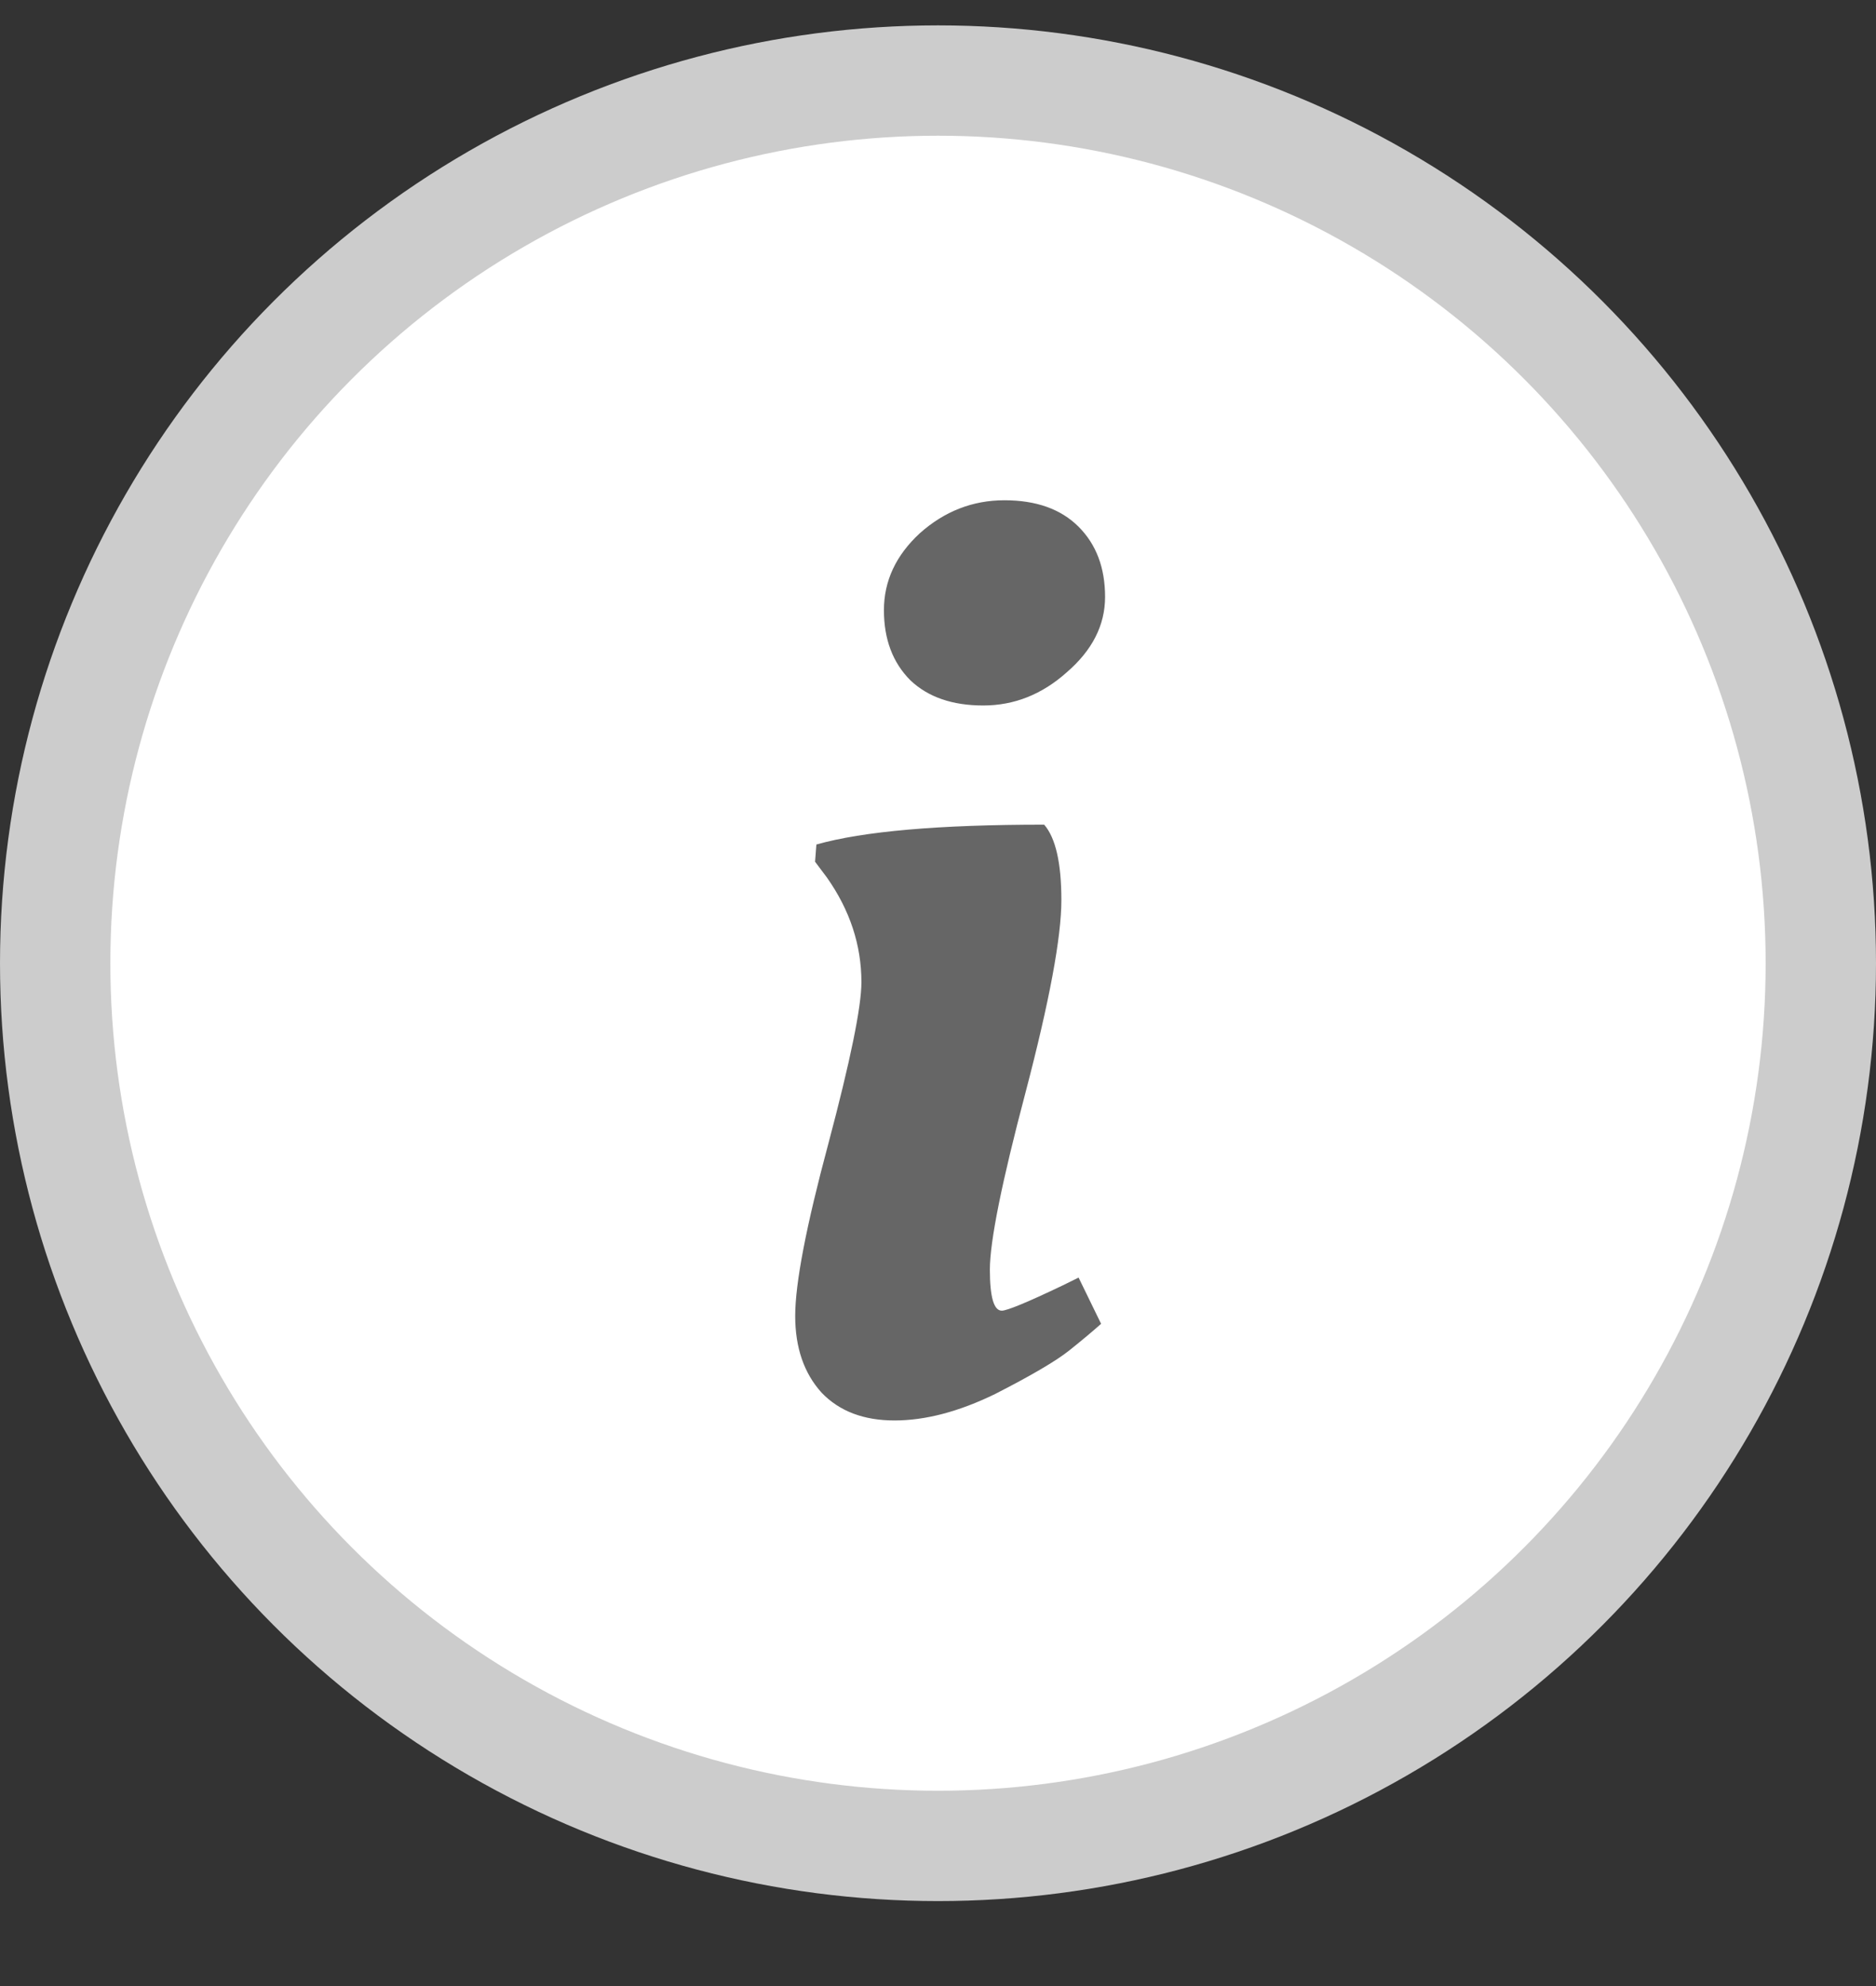 <svg width="17" height="18" viewBox="0 0 17 18" fill="none" xmlns="http://www.w3.org/2000/svg">
<rect x="0" y="0" width="17" height="18" fill="#333333" stroke="none"/>
<circle cx="8.5" cy="8.73" r="8" fill="white" stroke="#CCCCCC"/>
<path d="M9.618 8.158C9.618 8.494 9.51 9.074 9.294 9.898C9.078 10.714 8.97 11.251 8.97 11.507C8.97 11.755 9.006 11.879 9.078 11.879C9.126 11.879 9.31 11.803 9.63 11.65L9.774 11.579L9.978 11.998C9.906 12.062 9.81 12.143 9.69 12.239C9.57 12.335 9.346 12.466 9.018 12.634C8.69 12.794 8.386 12.874 8.106 12.874C7.826 12.874 7.606 12.79 7.446 12.623C7.286 12.447 7.206 12.214 7.206 11.927C7.206 11.63 7.306 11.111 7.506 10.367C7.706 9.614 7.806 9.126 7.806 8.902C7.806 8.566 7.702 8.25 7.494 7.954L7.386 7.81L7.398 7.654C7.822 7.534 8.51 7.474 9.462 7.474C9.566 7.594 9.618 7.822 9.618 8.158ZM8.25 6.166C8.09 6.006 8.01 5.794 8.01 5.53C8.01 5.266 8.118 5.034 8.334 4.834C8.558 4.634 8.814 4.534 9.102 4.534C9.39 4.534 9.614 4.614 9.774 4.774C9.934 4.934 10.014 5.146 10.014 5.41C10.014 5.666 9.898 5.894 9.666 6.094C9.442 6.294 9.19 6.394 8.91 6.394C8.63 6.394 8.41 6.318 8.25 6.166Z" fill="#666666"/>
</svg>
